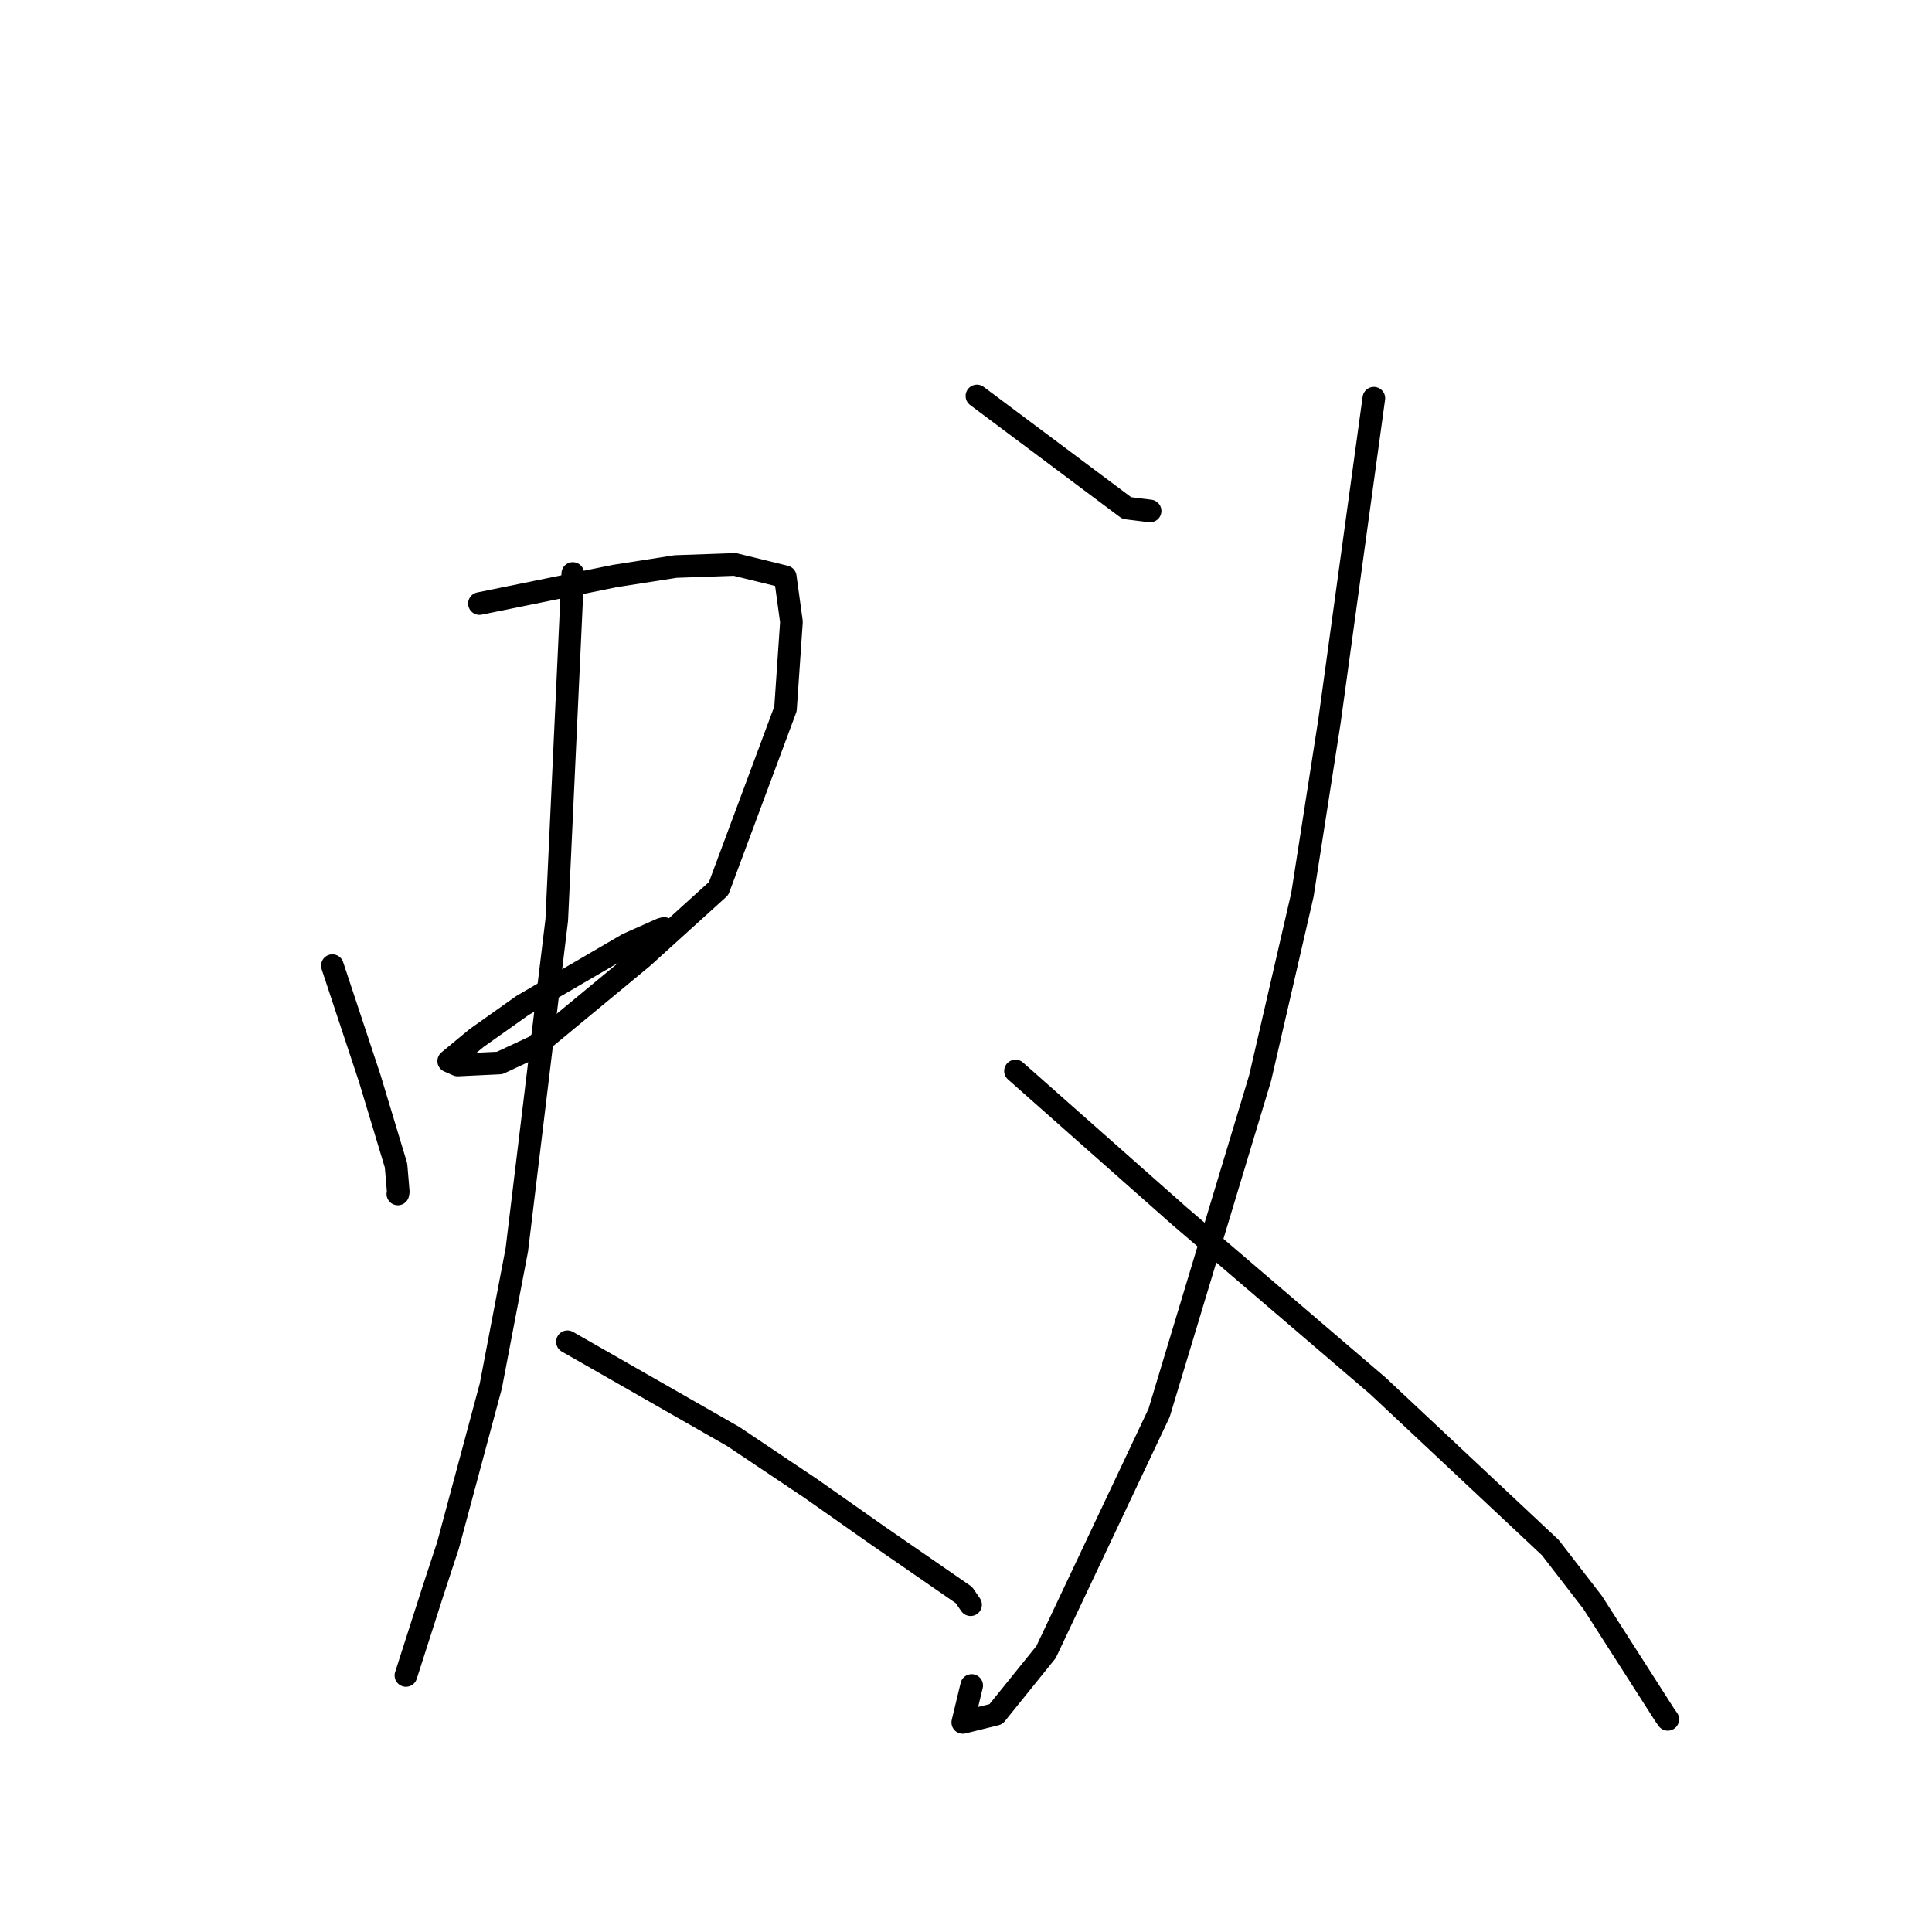 <?xml version="1.0" standalone="no"?>
    <svg width="256" height="256" xmlns="http://www.w3.org/2000/svg" version="1.1">
    <polyline stroke="black" stroke-width="3" stroke-linecap="round" fill="transparent" stroke-linejoin="round" points="44.044 127.952 46.517 135.414 48.99 142.876 52.477 154.431 52.771 157.914 52.718 158.204 " />
        <polyline stroke="black" stroke-width="3" stroke-linecap="round" fill="transparent" stroke-linejoin="round" points="63.529 79.971 72.494 78.148 81.458 76.326 89.521 75.066 97.374 74.79 104.051 76.427 104.871 82.392 104.082 93.927 95.22 117.735 85.183 126.83 70.862 138.676 66.203 140.849 60.634 141.117 59.792 140.745 59.515 140.623 59.478 140.606 59.456 140.597 63.147 137.543 69.255 133.216 83.182 125.102 87.666 123.107 87.997 123.029 " />
        <polyline stroke="black" stroke-width="3" stroke-linecap="round" fill="transparent" stroke-linejoin="round" points="75.899 75.991 74.835 98.948 73.771 121.906 68.481 165.617 65.037 183.641 59.37 204.743 57.341 210.918 53.92 221.598 53.788 222.007 " />
        <polyline stroke="black" stroke-width="3" stroke-linecap="round" fill="transparent" stroke-linejoin="round" points="75.19 177.791 86.181 184.072 97.171 190.354 107.437 197.228 116.279 203.443 127.721 211.348 128.593 212.612 128.606 212.631 " />
        <polyline stroke="black" stroke-width="3" stroke-linecap="round" fill="transparent" stroke-linejoin="round" points="129.448 52.469 139.377 59.894 149.305 67.32 151.643 67.611 152.393 67.705 " />
        <polyline stroke="black" stroke-width="3" stroke-linecap="round" fill="transparent" stroke-linejoin="round" points="182.042 52.766 179.104 74.154 176.166 95.542 172.578 118.567 166.979 142.824 153.584 187.219 138.609 218.903 131.965 227.141 127.573 228.227 128.753 223.338 " />
        <polyline stroke="black" stroke-width="3" stroke-linecap="round" fill="transparent" stroke-linejoin="round" points="134.558 141.91 145.414 151.517 156.27 161.124 182.593 183.653 205.425 205.063 211.03 212.323 220.566 227.219 220.989 227.821 " />
        </svg>